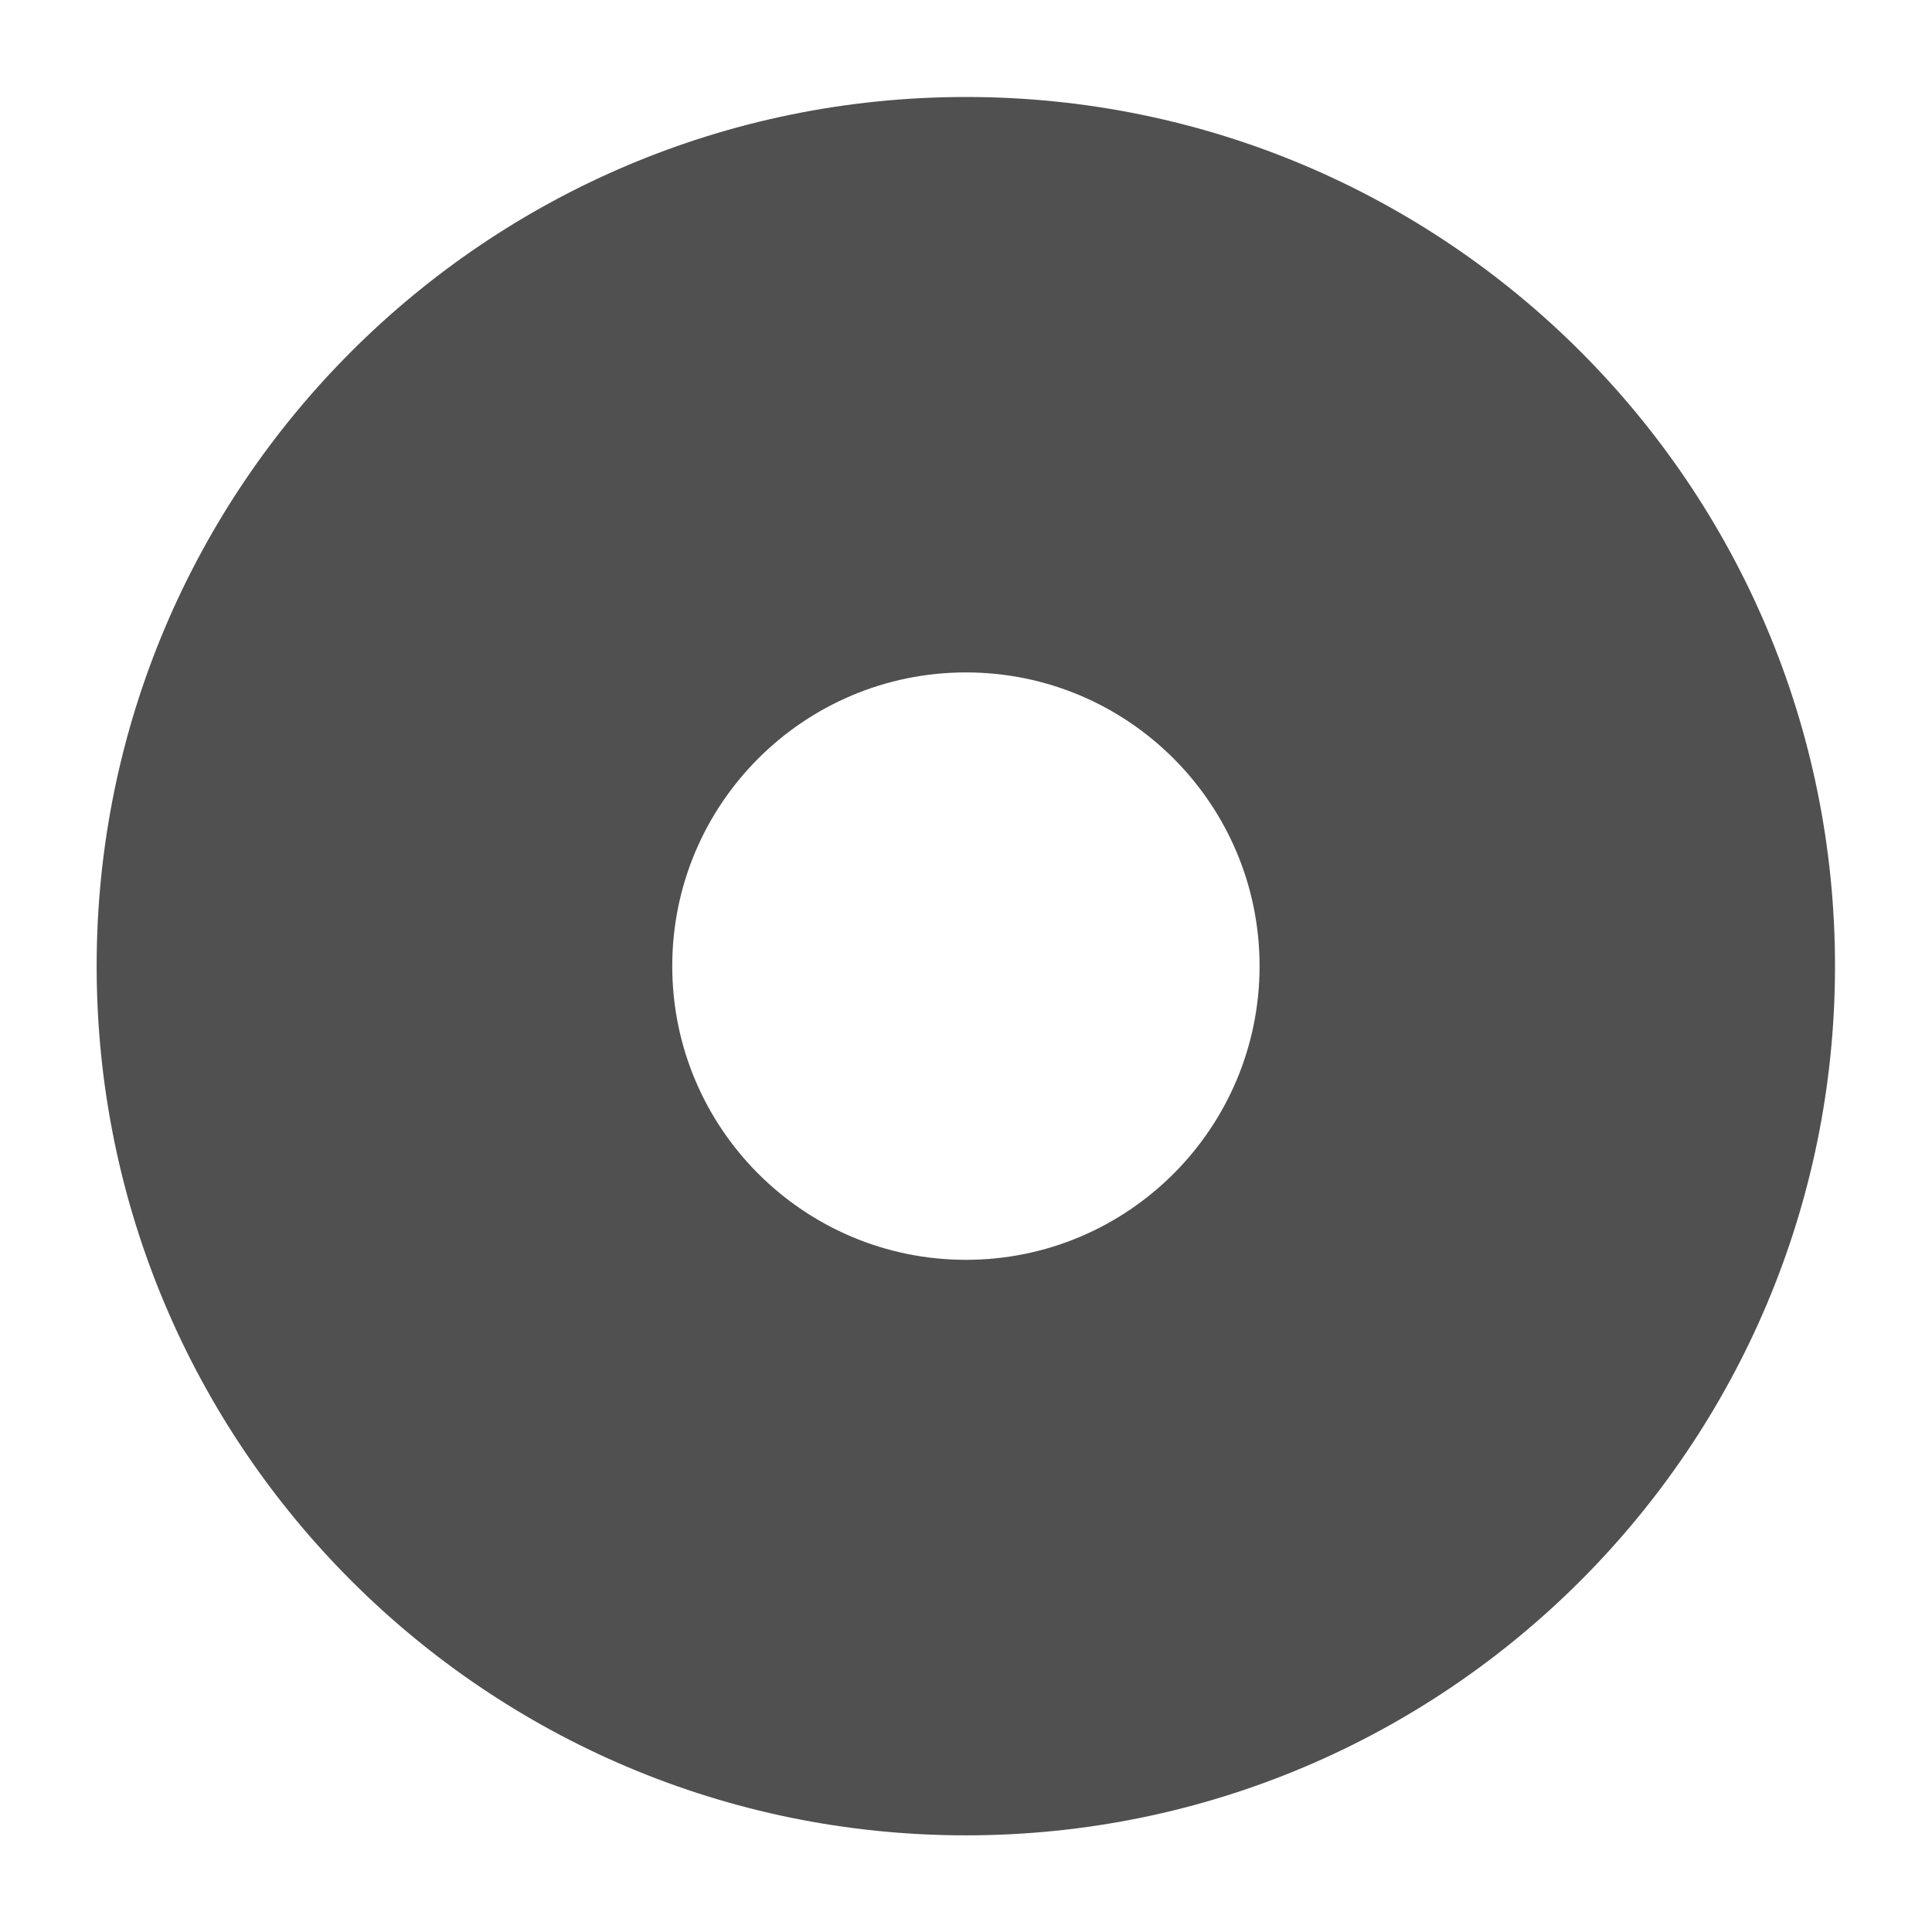 <svg height="48" width="48" xmlns="http://www.w3.org/2000/svg" xmlns:sodipodi="http://sodipodi.sourceforge.net/DTD/sodipodi-0.dtd" xmlns:inkscape="http://www.inkscape.org/namespaces/inkscape">
 <path d="m0 0c-1.869 0-3.385 1.516-3.385 3.385 0 1.868 1.516 3.384 3.385 3.384 1.867 0 3.383-1.516 3.383-3.384 0-1.869-1.516-3.385-3.383-3.385m0 13.4c-5.533 0-10.018-4.484-10.018-10.015 0-5.532 4.485-10.017 10.018-10.017 5.531 0 10.014 4.485 10.014 10.017 0 5.531-4.483 10.015-10.014 10.015" fill="#505050" transform="matrix(2.156 0 0 -2.156 24 31.3)"/>
</svg>
